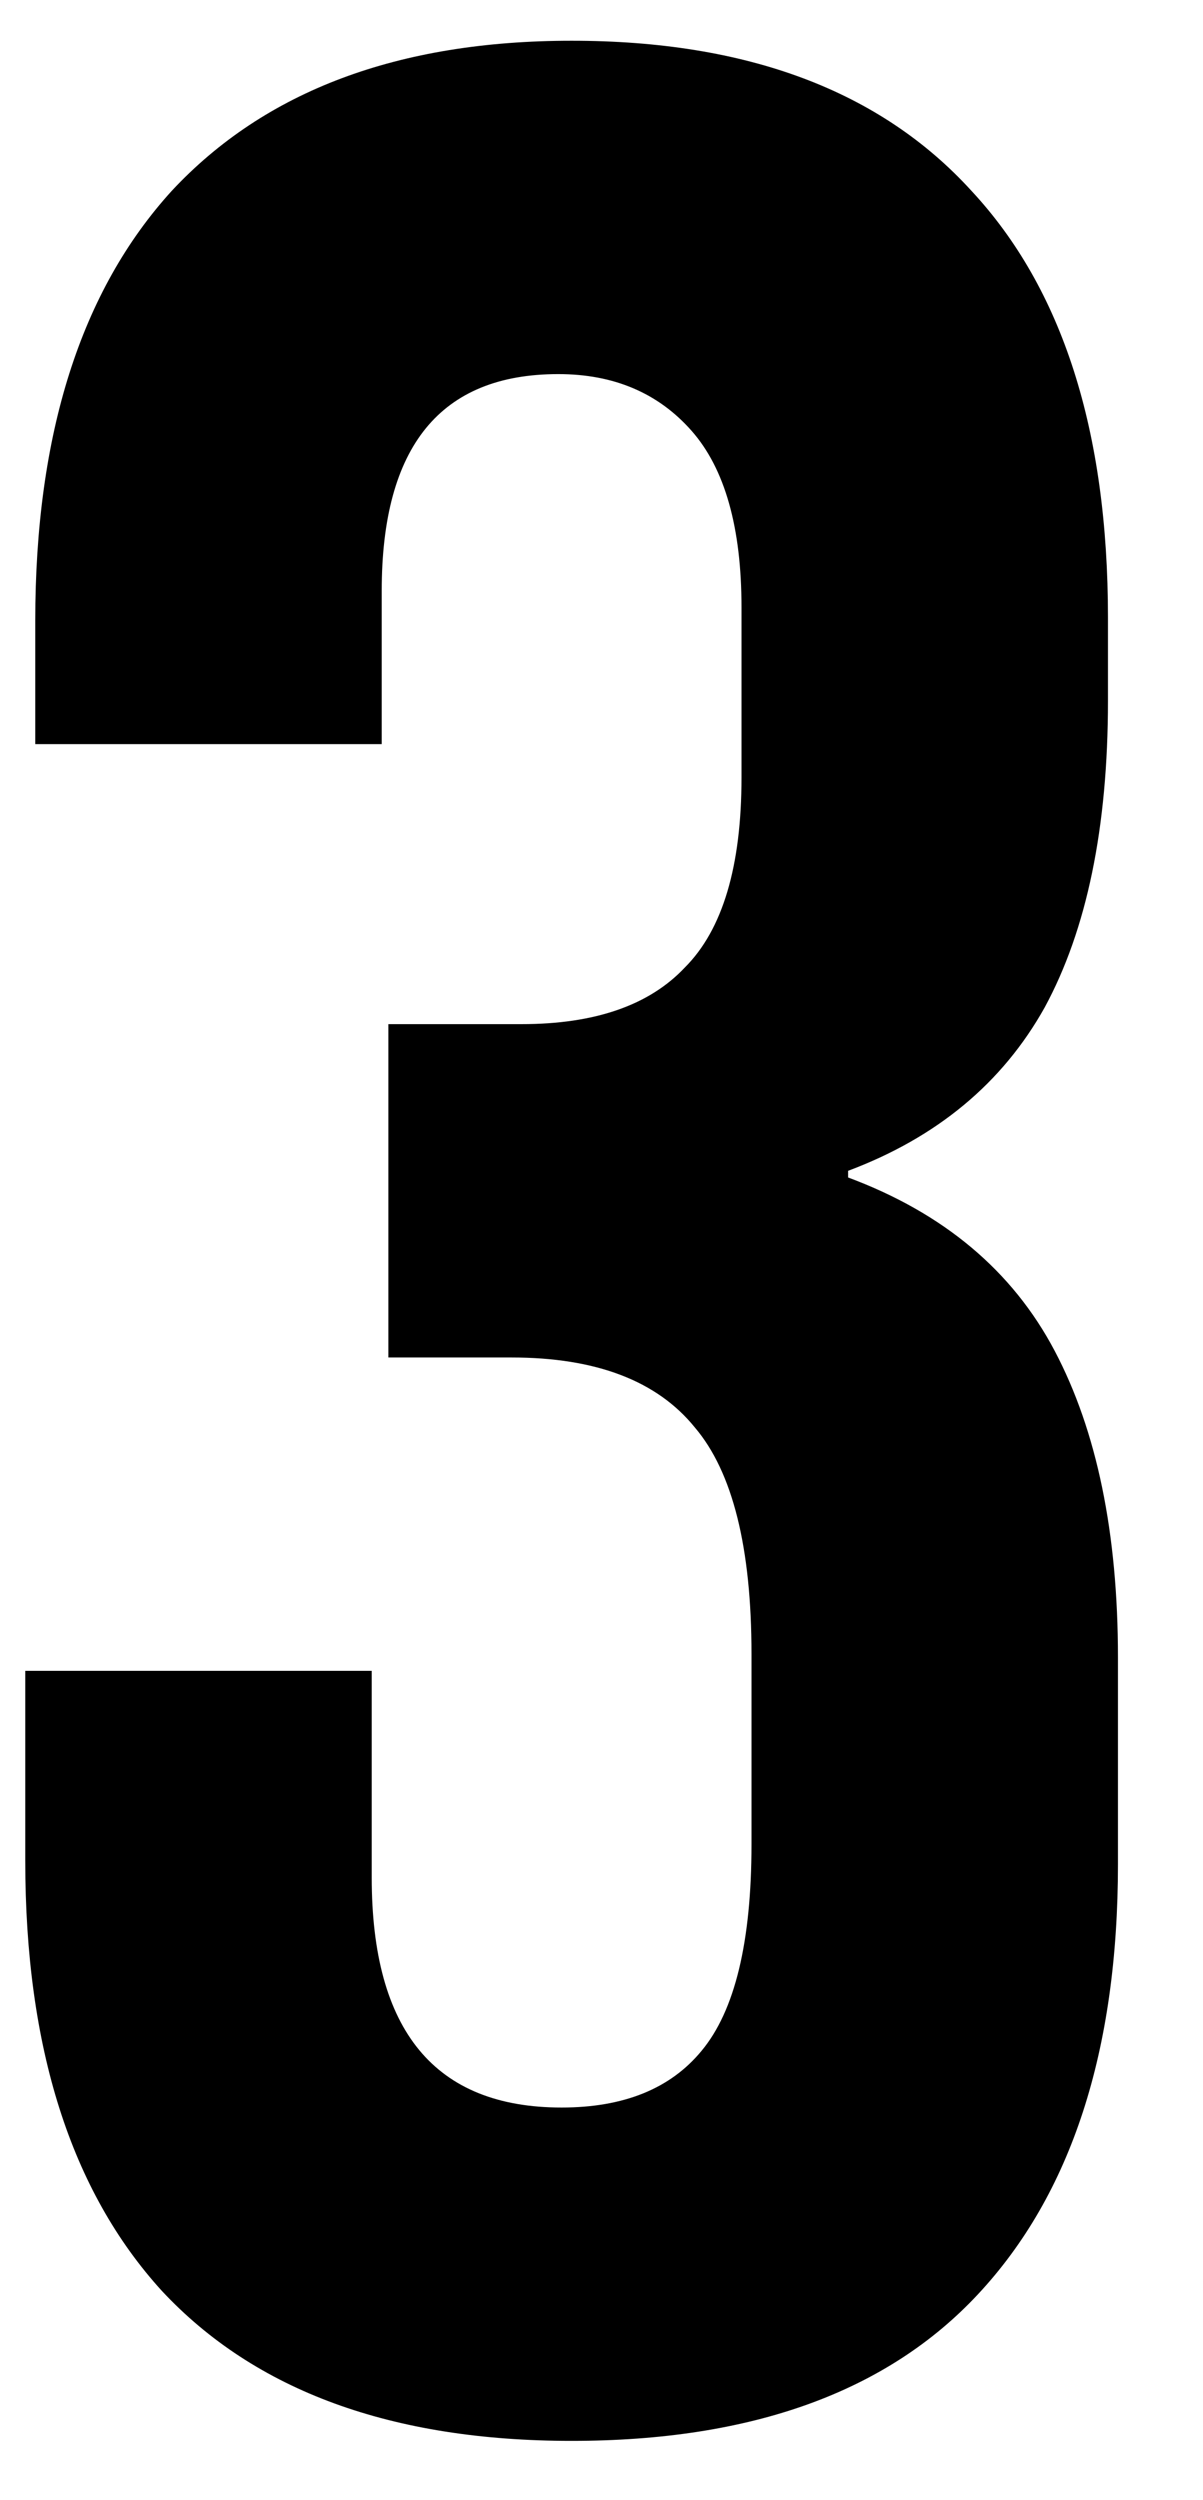 <svg width="13" height="27" viewBox="0 0 13 27" fill="none" xmlns="http://www.w3.org/2000/svg">
<path d="M6.177 26.36C4.233 26.36 2.757 25.82 1.749 24.74C0.765 23.66 0.273 22.112 0.273 20.096V18.044H4.017V20.276C4.017 21.932 4.701 22.76 6.069 22.76C6.741 22.76 7.245 22.556 7.581 22.148C7.941 21.716 8.121 20.972 8.121 19.916V17.864C8.121 16.712 7.917 15.896 7.509 15.416C7.101 14.912 6.441 14.66 5.529 14.66H4.197V11.06H5.637C6.429 11.06 7.017 10.856 7.401 10.448C7.809 10.04 8.013 9.356 8.013 8.396V6.56C8.013 5.696 7.833 5.06 7.473 4.652C7.113 4.244 6.633 4.04 6.033 4.04C4.761 4.04 4.125 4.82 4.125 6.38V8.036H0.381V6.704C0.381 4.688 0.873 3.14 1.857 2.06C2.865 0.98 4.305 0.44 6.177 0.44C8.073 0.44 9.513 0.98 10.497 2.06C11.481 3.116 11.973 4.652 11.973 6.668V7.568C11.973 8.936 11.745 10.04 11.289 10.88C10.833 11.696 10.125 12.284 9.165 12.644V12.716C10.197 13.1 10.941 13.724 11.397 14.588C11.853 15.452 12.081 16.556 12.081 17.9V20.132C12.081 22.148 11.577 23.696 10.569 24.776C9.585 25.832 8.121 26.36 6.177 26.36Z" fill="black"/>
</svg>
